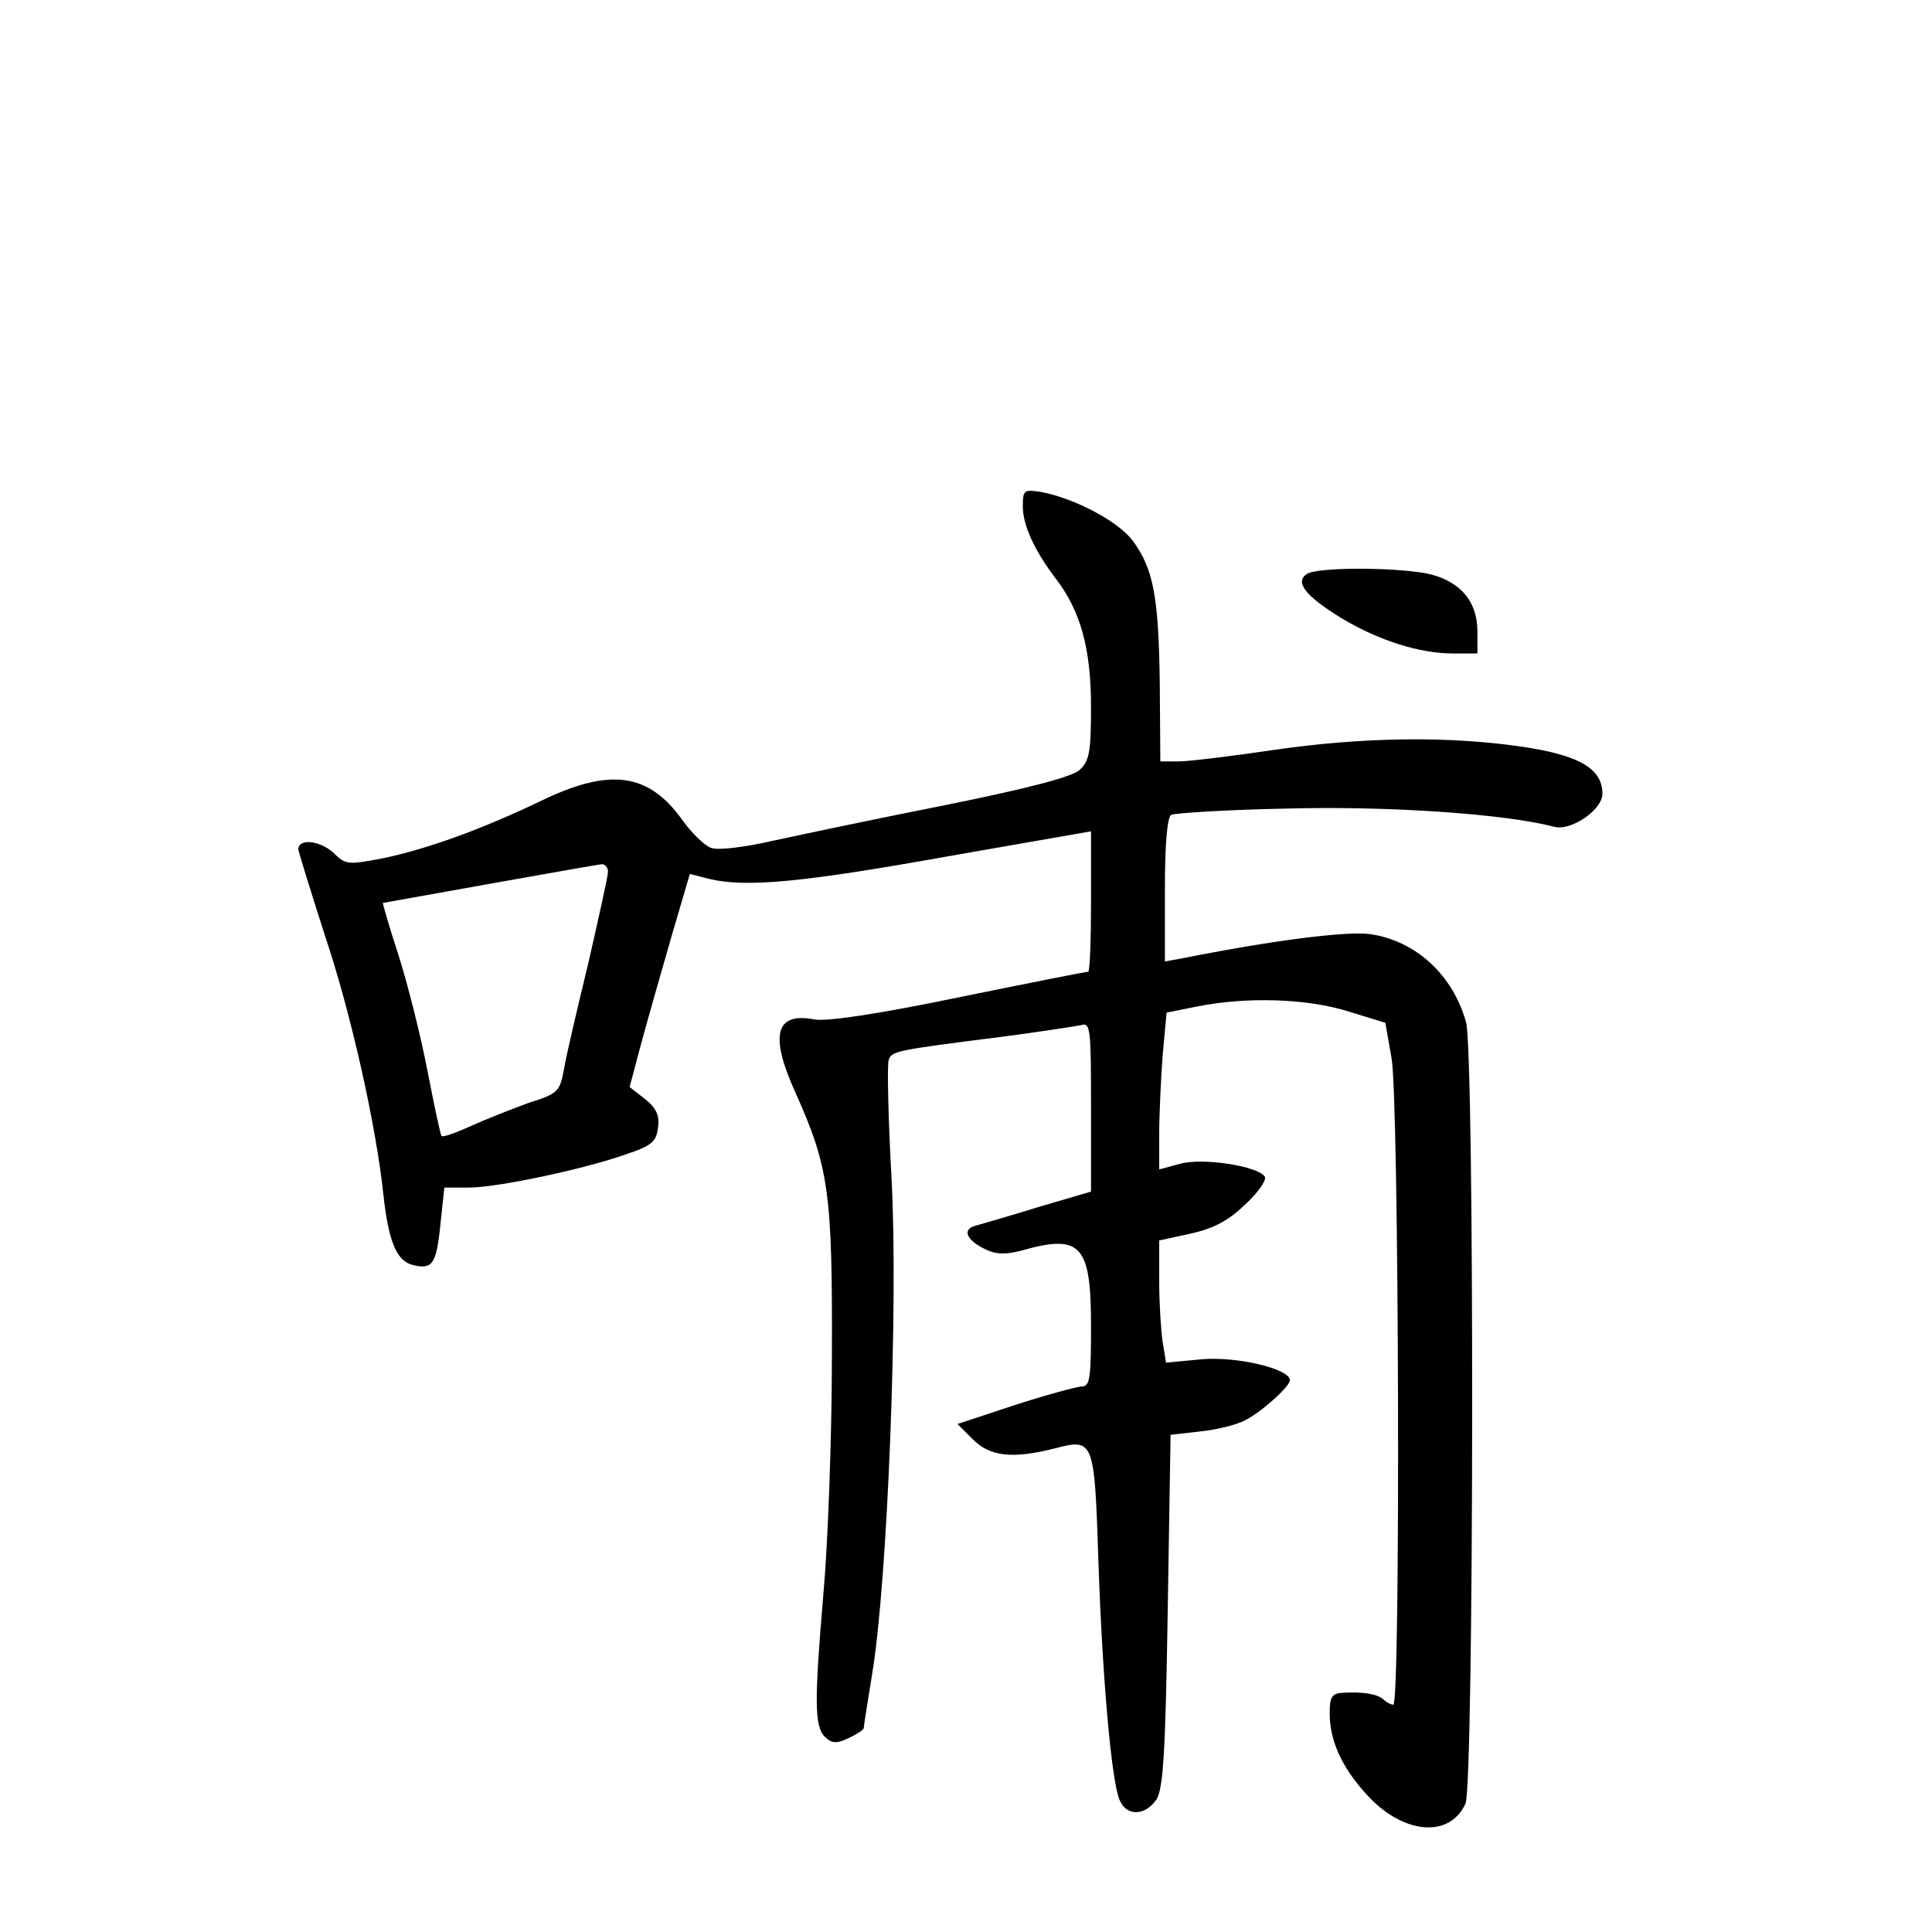<?xml version="1.0" standalone="no"?>
<!DOCTYPE svg PUBLIC "-//W3C//DTD SVG 20010904//EN"
 "http://www.w3.org/TR/2001/REC-SVG-20010904/DTD/svg10.dtd">
<svg version="1.0" xmlns="http://www.w3.org/2000/svg"
 width="340pt" height="340pt" viewBox="0 0 340 340"
 preserveAspectRatio="xMidYMid meet">
<g transform="translate(0,340) scale(0.1,-0.1)"
fill="#000000" stroke="none">
<path d="M1800 2509 c0 -33 20 -77 57 -126 45 -58 63 -125 63 -227 0 -80 -3
-95 -20 -111 -13 -12 -89 -32 -232 -61 -117 -23 -254 -52 -305 -63 -52 -12
-100 -18 -112 -13 -11 4 -34 26 -51 50 -59 82 -127 91 -247 33 -104 -50 -203
-86 -282 -102 -59 -11 -63 -11 -85 11 -24 21 -61 25 -61 5 1 -6 22 -74 47
-152 46 -137 90 -334 103 -458 9 -80 23 -114 51 -121 35 -9 42 1 49 71 l7 65
42 0 c51 0 202 32 276 58 48 16 55 23 58 48 3 21 -3 34 -23 50 l-27 21 21 79
c12 44 36 128 53 187 l32 109 35 -9 c65 -15 163 -6 419 40 l252 44 0 -123 c0
-68 -2 -124 -5 -124 -3 0 -105 -20 -227 -45 -145 -30 -233 -43 -255 -39 -68
13 -79 -27 -34 -127 60 -133 66 -179 65 -464 0 -143 -7 -332 -15 -420 -16
-190 -16 -233 3 -252 12 -11 20 -12 41 -2 15 7 27 15 27 18 0 3 7 47 15 96 27
163 46 648 34 870 -6 108 -8 203 -5 210 5 15 13 17 196 40 69 9 133 19 143 21
16 5 17 -7 17 -144 l0 -149 -92 -27 c-51 -16 -101 -30 -111 -33 -24 -6 -17
-25 16 -41 20 -10 36 -10 64 -3 105 30 123 11 123 -132 0 -95 -2 -107 -17
-107 -10 -1 -63 -15 -118 -33 l-100 -33 27 -27 c30 -30 69 -35 144 -16 69 18
70 16 77 -198 7 -208 23 -386 37 -420 12 -30 45 -29 65 0 12 19 16 79 20 333
l5 309 53 6 c29 3 64 12 77 19 29 14 80 60 80 71 0 20 -92 42 -154 37 l-64 -6
-6 37 c-3 20 -6 68 -6 107 l0 71 55 12 c41 9 67 23 96 51 23 21 38 43 35 49
-12 19 -109 34 -149 23 l-37 -10 0 62 c0 35 3 97 6 138 l7 76 55 11 c86 17
192 14 265 -9 l65 -20 11 -63 c13 -74 16 -1137 3 -1137 -4 0 -12 4 -17 9 -11
10 -36 14 -72 12 -19 -1 -23 -7 -23 -36 0 -48 21 -95 65 -143 63 -70 146 -78
174 -16 15 33 16 1322 1 1375 -23 83 -88 143 -168 155 -41 6 -174 -11 -334
-43 l-28 -5 0 125 c0 81 4 128 11 133 6 3 97 9 202 11 176 5 385 -9 472 -32
30 -8 85 30 85 58 0 44 -40 68 -142 83 -130 19 -280 17 -438 -6 -74 -11 -149
-20 -166 -20 l-32 0 -1 137 c-2 153 -11 202 -48 252 -26 34 -102 74 -160 85
-31 5 -33 4 -33 -25z m-730 -643 c0 -8 -16 -79 -34 -158 -19 -79 -39 -163 -43
-187 -8 -43 -10 -45 -63 -62 -30 -11 -76 -29 -102 -41 -27 -12 -49 -20 -51
-17 -2 2 -13 54 -25 116 -12 62 -35 153 -51 203 -16 49 -28 90 -27 91 5 1 373
67 384 68 6 1 12 -5 12 -13z"/>
<path d="M2300 2390 c-22 -14 -3 -39 61 -78 65 -39 137 -62 196 -62 l43 0 0
39 c0 54 -32 90 -90 102 -61 11 -191 11 -210 -1z"/>
</g>
</svg>
